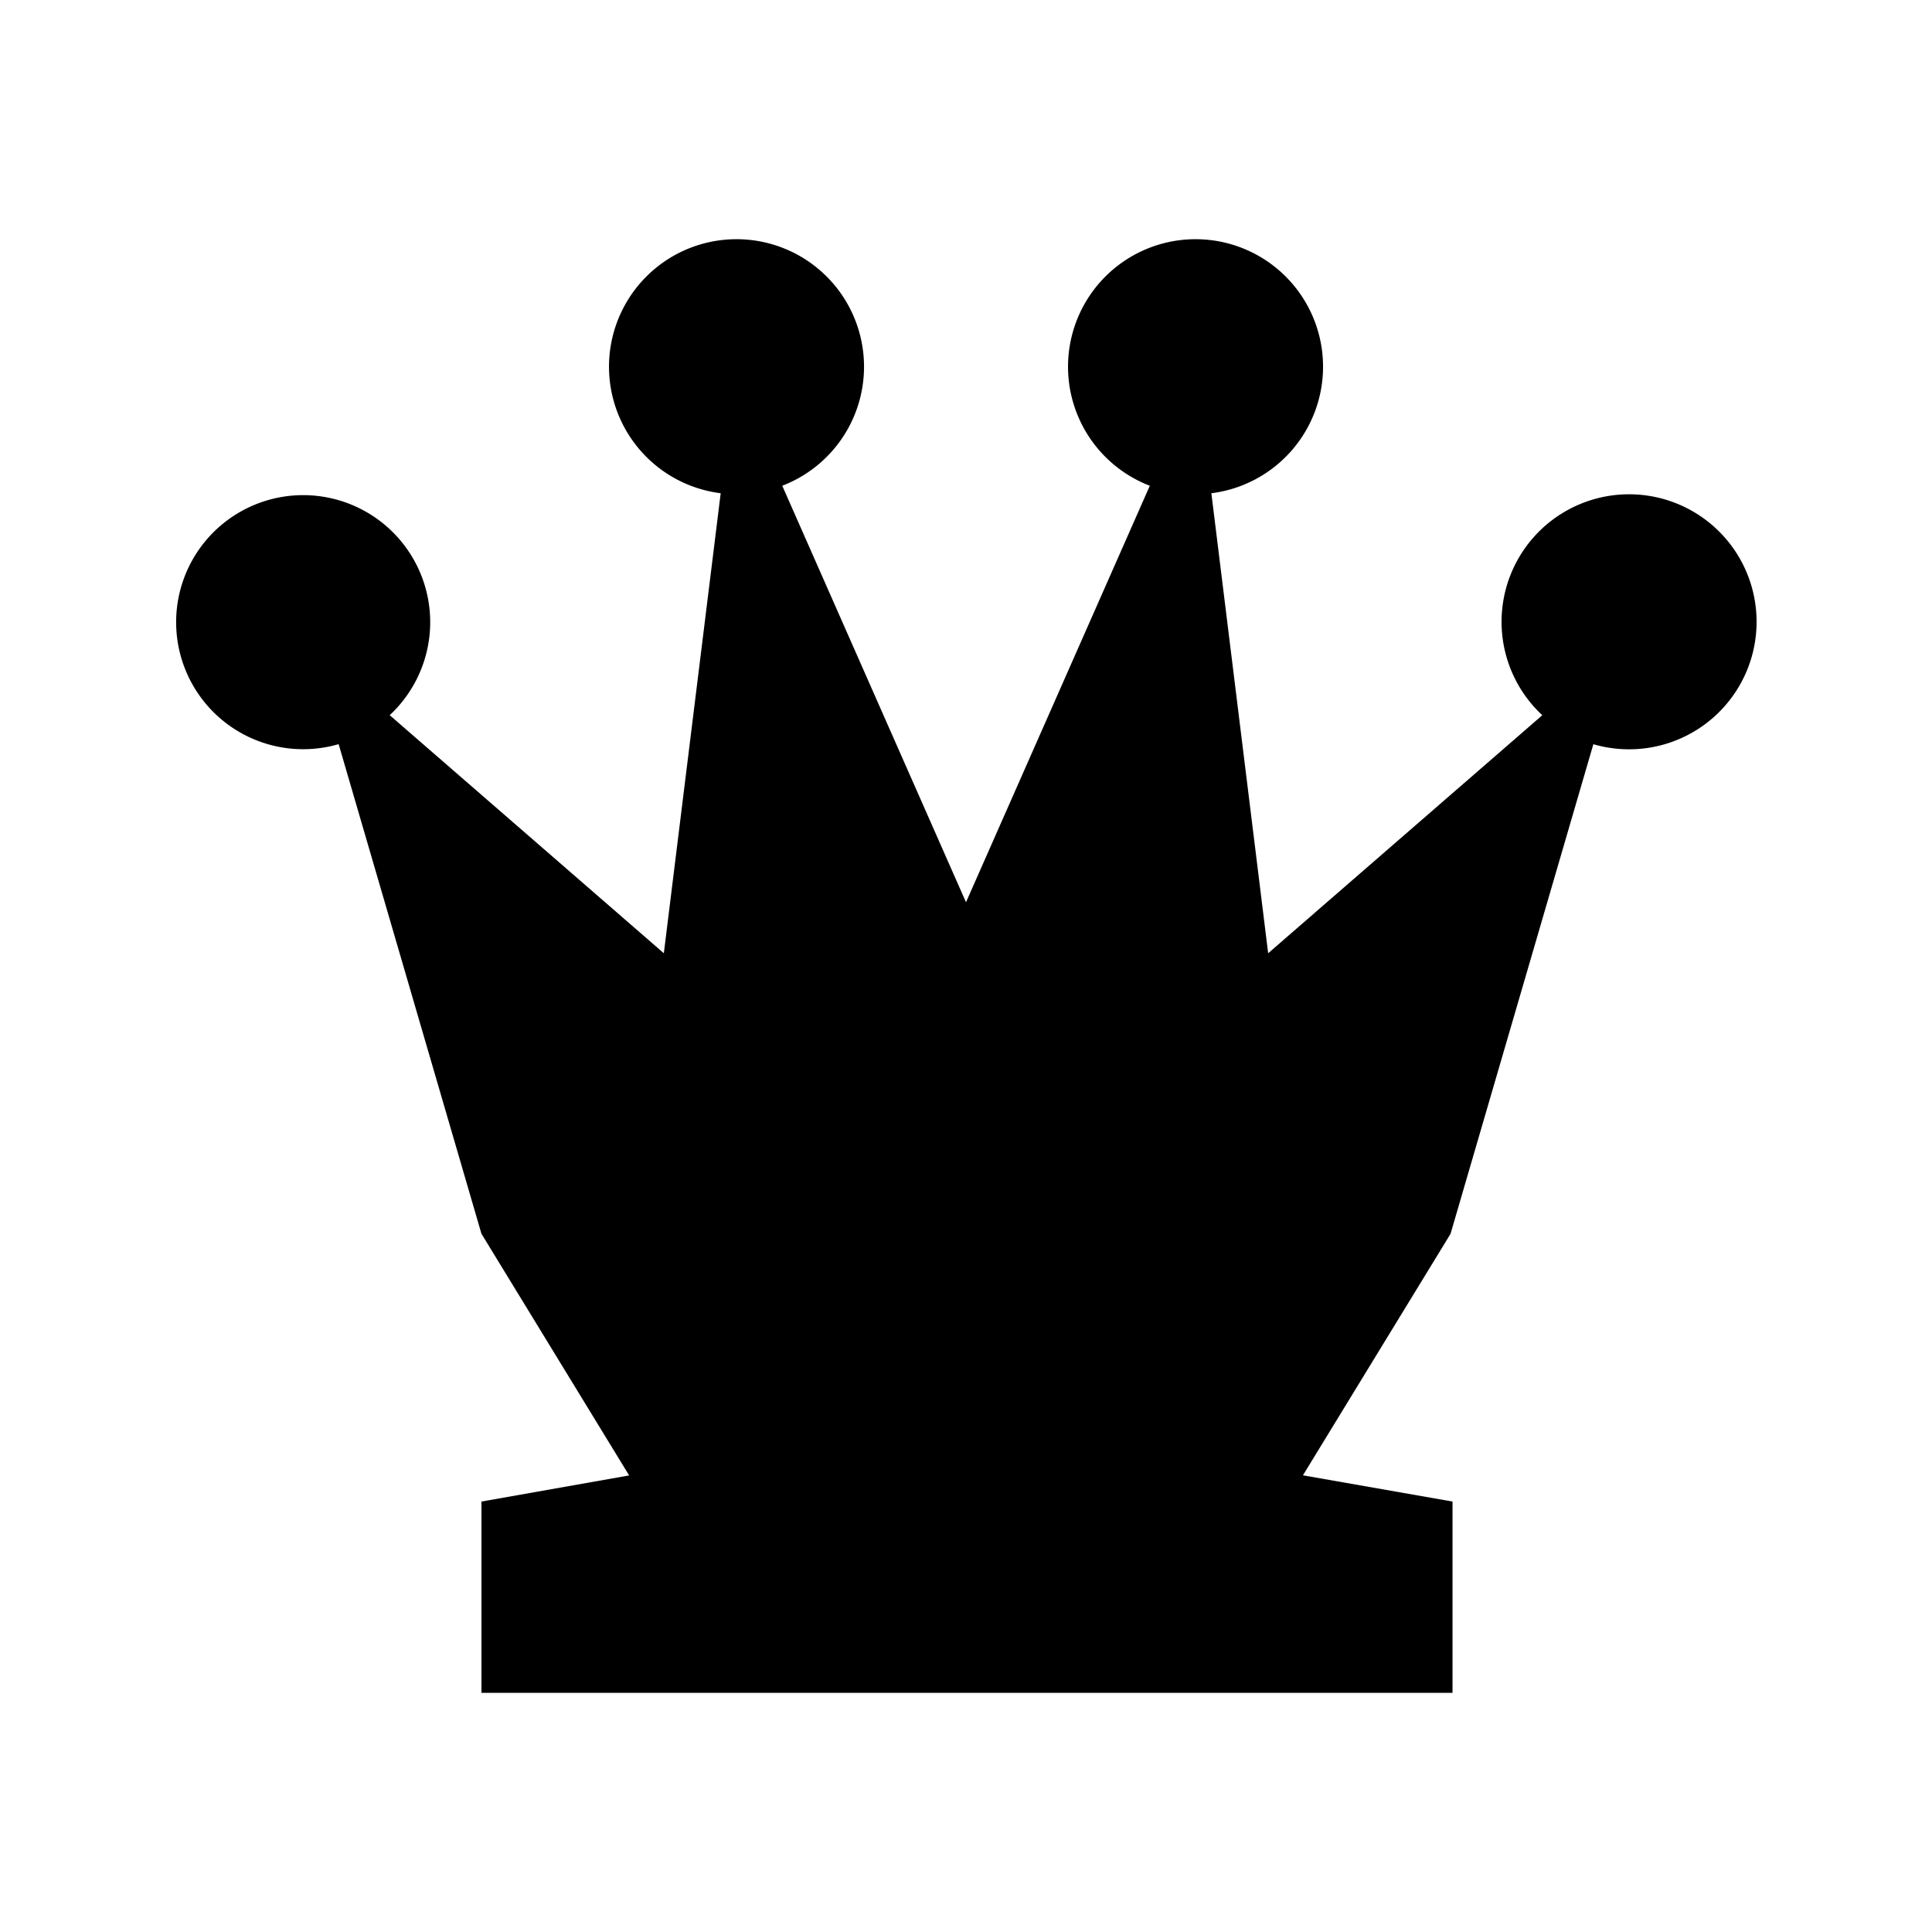 <?xml version="1.0" encoding="UTF-8" standalone="no"?>
<svg
   xmlns:dc="http://purl.org/dc/elements/1.1/"
   xmlns:cc="http://creativecommons.org/ns#"
   xmlns:rdf="http://www.w3.org/1999/02/22-rdf-syntax-ns#"
   xmlns:svg="http://www.w3.org/2000/svg"
   xmlns="http://www.w3.org/2000/svg"
   viewBox="0 0 100 100"
   x="0px"
   y="0px"
   version="1.1"
   id="svg4">
  <defs
     id="defs8" />
  <path
     id="path"
     style="display:inline;fill:#000000"
     d="M 40.489,25.142 A 6.6,6.6 0 1 0 37.303,25.53 L 34.36,49.34 20.171,37.017 a 6.575,6.575 0 1 0 -2.643,1.5 L 24.92,63.86 32.564,76.368 24.92,77.72 v 9.9 h 50.262 v -9.9 l -7.742,-1.358 7.64,-12.5 7.392,-25.342 a 6.6,6.6 0 1 0 -2.643,-1.5 L 65.64,49.34 62.7,25.53 A 6.6,6.6 0 1 0 59.514,25.142 L 50,46.7 Z" />
</svg>
